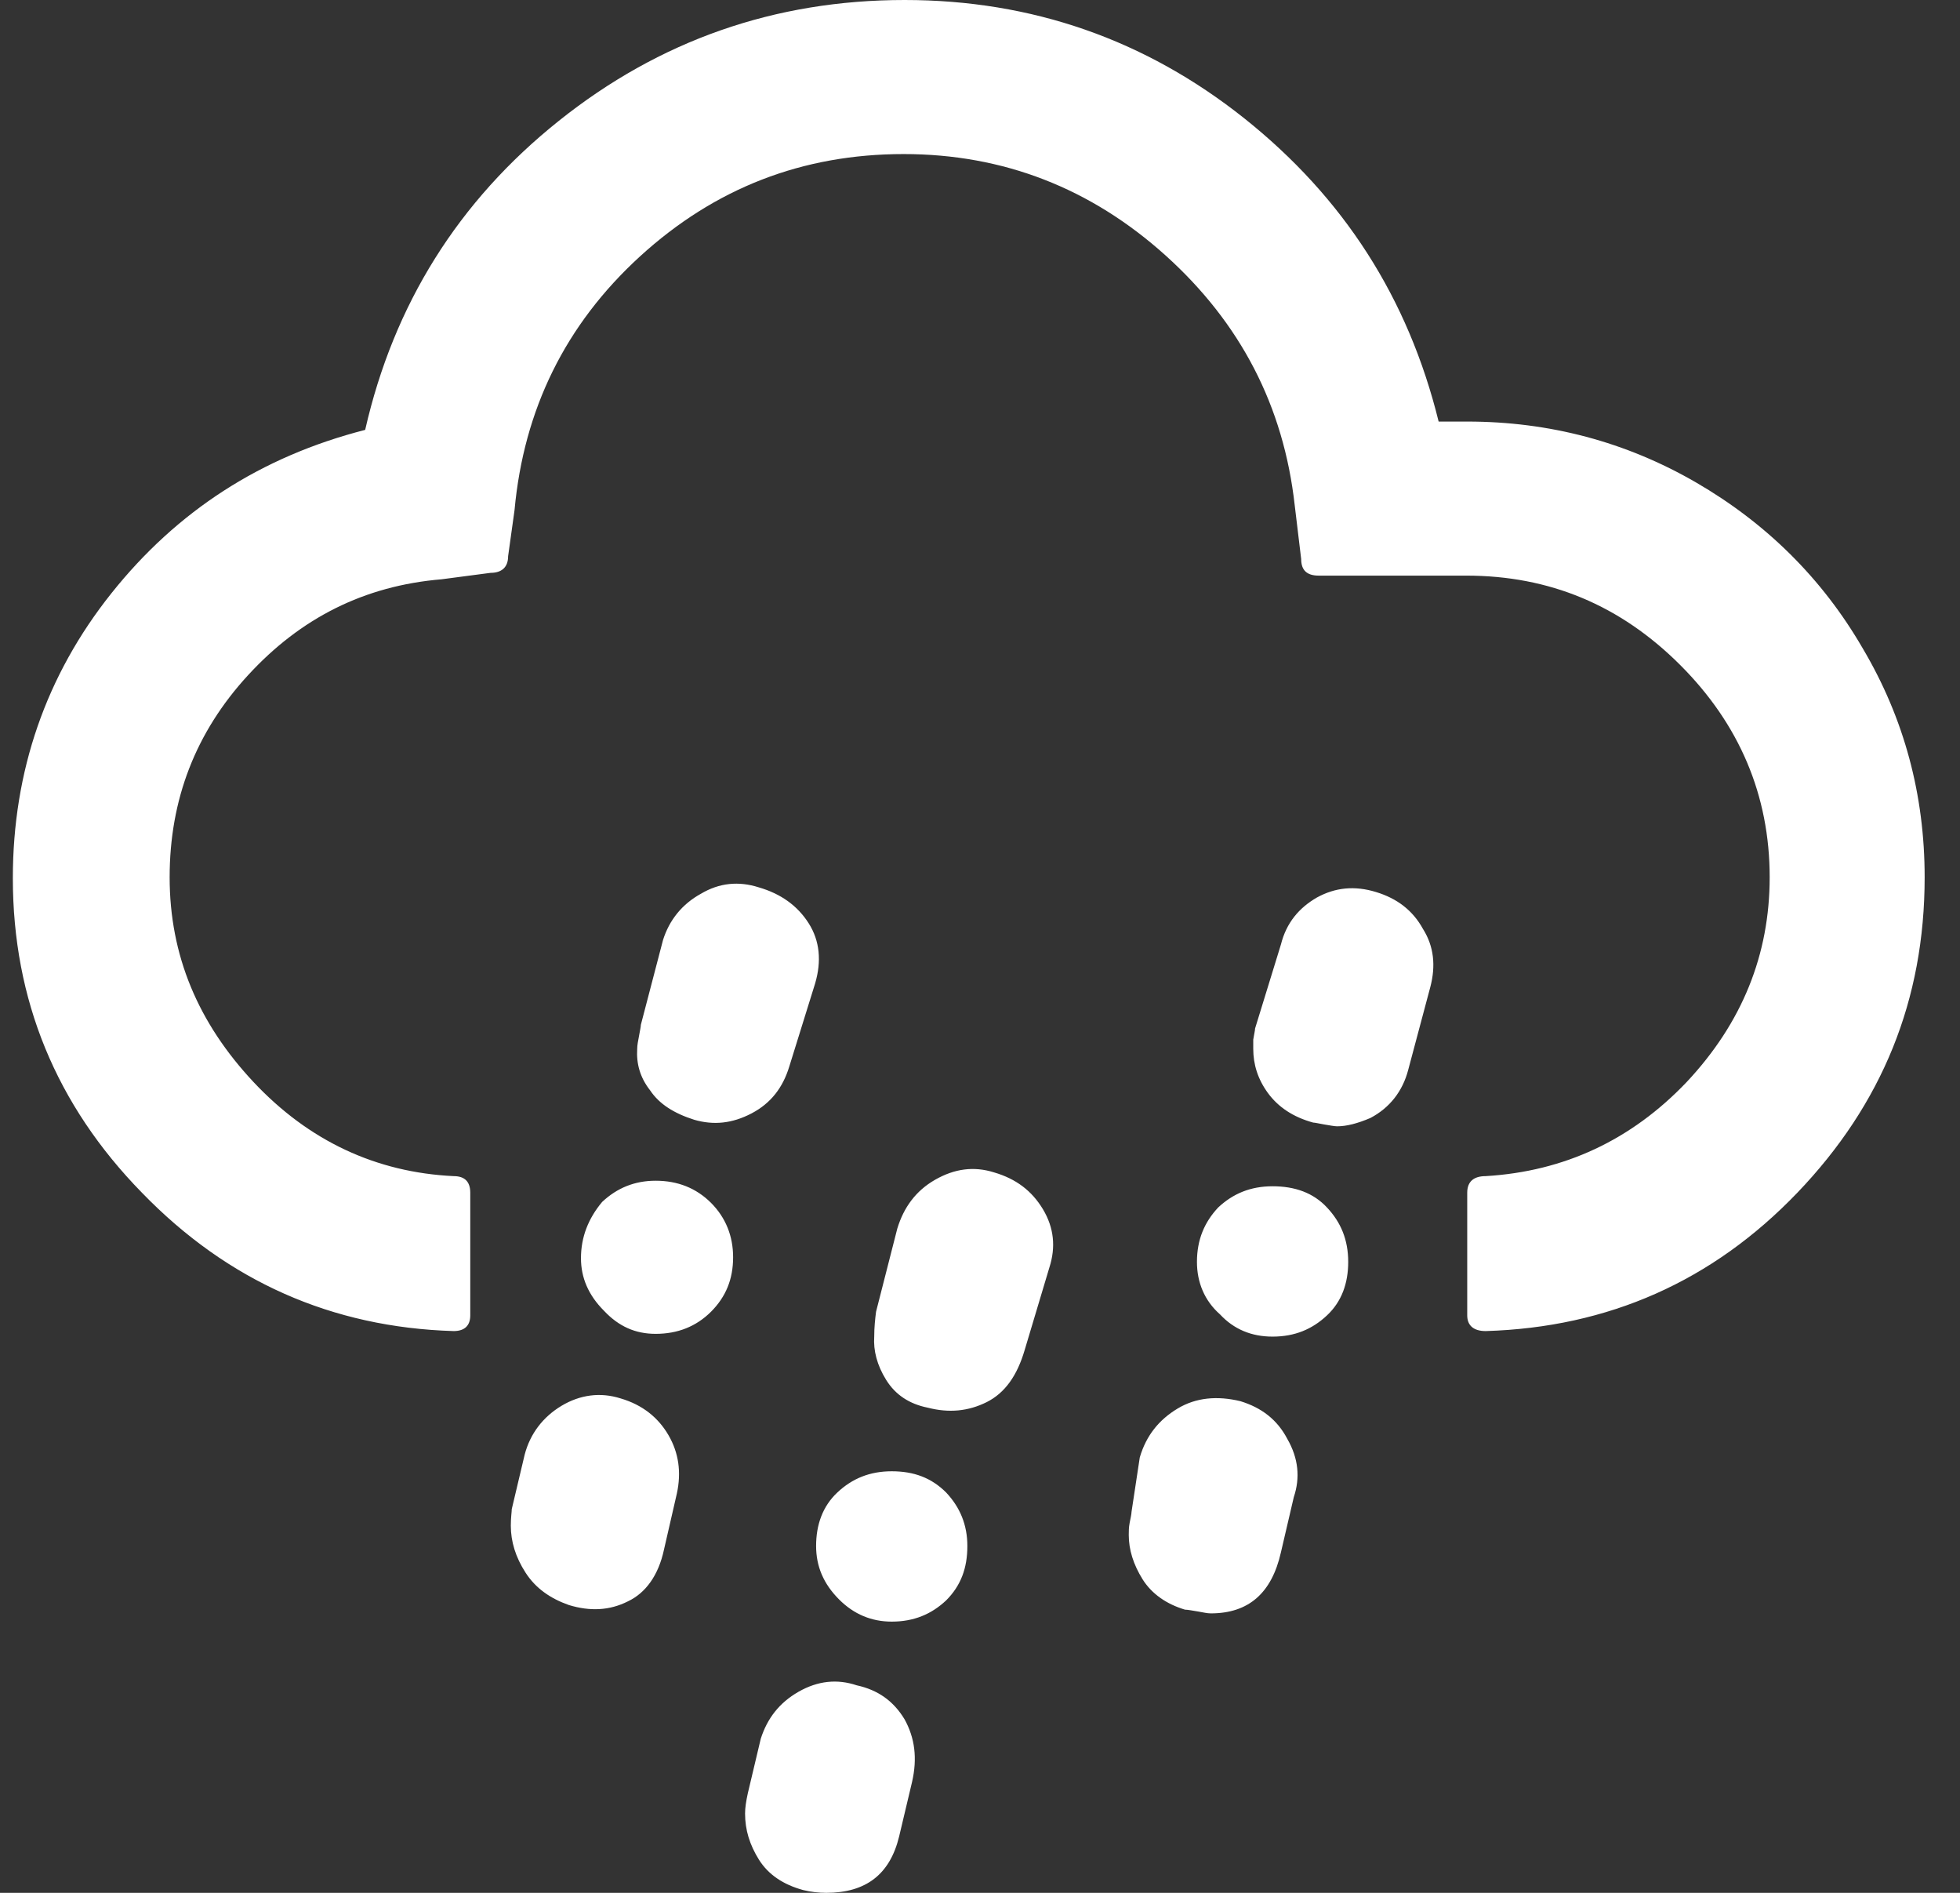 <svg width="29" height="28" viewBox="0 0 29 28" fill="none" xmlns="http://www.w3.org/2000/svg">
<rect x="0" y="0" width="29" height="28" fill="#333333" stroke="none"/>
<path d="M0.19 12.99C0.19 14.791 0.831 16.347 2.1 17.643C3.369 18.953 4.911 19.636 6.712 19.69C6.876 19.69 6.958 19.608 6.958 19.458V17.643C6.958 17.48 6.876 17.398 6.712 17.398C5.566 17.343 4.57 16.879 3.751 16.006C2.933 15.133 2.51 14.136 2.51 12.977C2.51 11.83 2.892 10.834 3.67 9.988C4.447 9.142 5.389 8.665 6.535 8.569L7.258 8.474C7.422 8.474 7.518 8.392 7.518 8.228L7.613 7.546C7.75 6.058 8.364 4.803 9.469 3.793C10.574 2.784 11.87 2.279 13.371 2.279C14.845 2.279 16.141 2.784 17.247 3.78C18.352 4.776 18.993 6.004 19.157 7.478L19.252 8.269C19.252 8.433 19.334 8.515 19.512 8.515H21.695C22.923 8.515 23.974 8.951 24.861 9.838C25.734 10.711 26.184 11.762 26.184 12.977C26.184 14.123 25.775 15.133 24.956 16.006C24.137 16.866 23.141 17.329 21.982 17.398C21.804 17.398 21.709 17.48 21.709 17.643V19.458C21.709 19.608 21.804 19.69 21.982 19.69C23.796 19.636 25.338 18.953 26.594 17.643C27.849 16.333 28.477 14.791 28.477 12.977C28.477 11.762 28.176 10.63 27.562 9.593C26.962 8.556 26.13 7.737 25.093 7.136C24.056 6.536 22.923 6.236 21.709 6.236H21.286C20.835 4.407 19.88 2.92 18.406 1.747C16.946 0.587 15.268 0 13.385 0C11.461 0 9.755 0.6 8.268 1.788C6.781 2.975 5.826 4.503 5.403 6.359C3.861 6.754 2.619 7.559 1.65 8.774C0.681 9.988 0.19 11.407 0.19 12.99ZM7.558 22.569C7.558 22.801 7.627 23.033 7.777 23.265C7.927 23.497 8.145 23.647 8.418 23.743C8.732 23.838 9.019 23.825 9.291 23.688C9.551 23.565 9.742 23.306 9.824 22.924L10.015 22.092C10.083 21.778 10.042 21.491 9.892 21.232C9.742 20.973 9.51 20.782 9.182 20.686C8.882 20.591 8.582 20.632 8.309 20.795C8.036 20.959 7.845 21.205 7.763 21.518L7.572 22.324C7.572 22.364 7.558 22.446 7.558 22.569ZM8.596 18.612C8.596 18.899 8.705 19.158 8.937 19.39C9.155 19.622 9.401 19.731 9.701 19.731C10.028 19.731 10.301 19.622 10.52 19.404C10.738 19.185 10.847 18.926 10.847 18.598C10.847 18.285 10.738 18.012 10.52 17.793C10.301 17.575 10.028 17.466 9.701 17.466C9.387 17.466 9.128 17.575 8.909 17.78C8.705 18.025 8.596 18.298 8.596 18.612ZM9.428 15.515C9.414 15.733 9.469 15.938 9.619 16.129C9.755 16.333 9.974 16.47 10.274 16.565C10.56 16.647 10.833 16.62 11.12 16.47C11.406 16.32 11.584 16.088 11.679 15.774L12.061 14.546C12.157 14.218 12.13 13.918 11.966 13.659C11.802 13.4 11.556 13.222 11.229 13.127C10.929 13.031 10.642 13.059 10.369 13.222C10.097 13.372 9.905 13.604 9.81 13.905L9.482 15.16C9.482 15.187 9.469 15.242 9.455 15.324C9.442 15.392 9.428 15.46 9.428 15.515ZM11.024 26.826C11.024 27.072 11.093 27.29 11.229 27.509C11.366 27.727 11.584 27.877 11.884 27.959C11.993 27.986 12.116 28 12.225 28C12.812 28 13.167 27.727 13.303 27.168L13.494 26.363C13.576 26.008 13.535 25.708 13.385 25.435C13.221 25.162 12.989 24.998 12.675 24.93C12.389 24.834 12.102 24.862 11.816 25.025C11.529 25.189 11.352 25.421 11.256 25.721L11.065 26.526C11.038 26.649 11.024 26.745 11.024 26.826ZM12.075 22.869C12.075 23.17 12.184 23.429 12.416 23.661C12.634 23.879 12.894 23.988 13.194 23.988C13.521 23.988 13.781 23.879 13.999 23.674C14.217 23.456 14.313 23.197 14.313 22.869C14.313 22.556 14.204 22.296 13.999 22.078C13.781 21.86 13.521 21.764 13.194 21.764C12.867 21.764 12.607 21.873 12.389 22.078C12.171 22.283 12.075 22.556 12.075 22.869ZM12.935 19.772C12.921 19.977 12.976 20.195 13.112 20.413C13.248 20.632 13.453 20.768 13.726 20.823C14.04 20.904 14.326 20.877 14.599 20.741C14.872 20.604 15.05 20.345 15.159 19.977L15.527 18.748C15.623 18.448 15.595 18.162 15.432 17.889C15.268 17.616 15.036 17.439 14.709 17.343C14.408 17.248 14.122 17.288 13.835 17.452C13.549 17.616 13.371 17.862 13.276 18.175L12.962 19.404C12.948 19.513 12.935 19.636 12.935 19.772ZM16.701 22.706C16.701 22.924 16.769 23.142 16.905 23.361C17.042 23.579 17.26 23.729 17.533 23.811C17.574 23.811 17.642 23.825 17.724 23.838C17.806 23.852 17.861 23.866 17.915 23.866C18.475 23.866 18.816 23.565 18.952 22.965L19.143 22.146C19.239 21.86 19.212 21.573 19.048 21.287C18.898 21 18.666 20.823 18.352 20.727C18.011 20.645 17.697 20.672 17.424 20.836C17.151 21 16.96 21.232 16.864 21.559L16.742 22.364C16.742 22.392 16.728 22.46 16.714 22.528C16.701 22.596 16.701 22.651 16.701 22.706ZM17.71 18.667C17.71 18.967 17.82 19.24 18.052 19.444C18.256 19.663 18.516 19.772 18.829 19.772C19.157 19.772 19.416 19.663 19.634 19.458C19.853 19.253 19.948 18.98 19.948 18.667C19.948 18.339 19.839 18.08 19.634 17.862C19.43 17.643 19.157 17.548 18.829 17.548C18.502 17.548 18.243 17.657 18.024 17.862C17.82 18.08 17.71 18.339 17.71 18.667ZM18.543 15.515C18.543 15.747 18.611 15.965 18.761 16.17C18.911 16.374 19.13 16.524 19.43 16.606C19.457 16.606 19.512 16.62 19.594 16.634C19.675 16.647 19.744 16.661 19.785 16.661C19.921 16.661 20.085 16.62 20.276 16.538C20.562 16.388 20.753 16.142 20.835 15.829L21.163 14.6C21.245 14.287 21.217 14 21.054 13.741C20.904 13.468 20.672 13.29 20.358 13.195C20.044 13.099 19.757 13.127 19.484 13.277C19.225 13.427 19.034 13.645 18.952 13.973L18.57 15.214C18.57 15.242 18.556 15.296 18.543 15.378V15.515Z" fill="white"/>
</svg>
